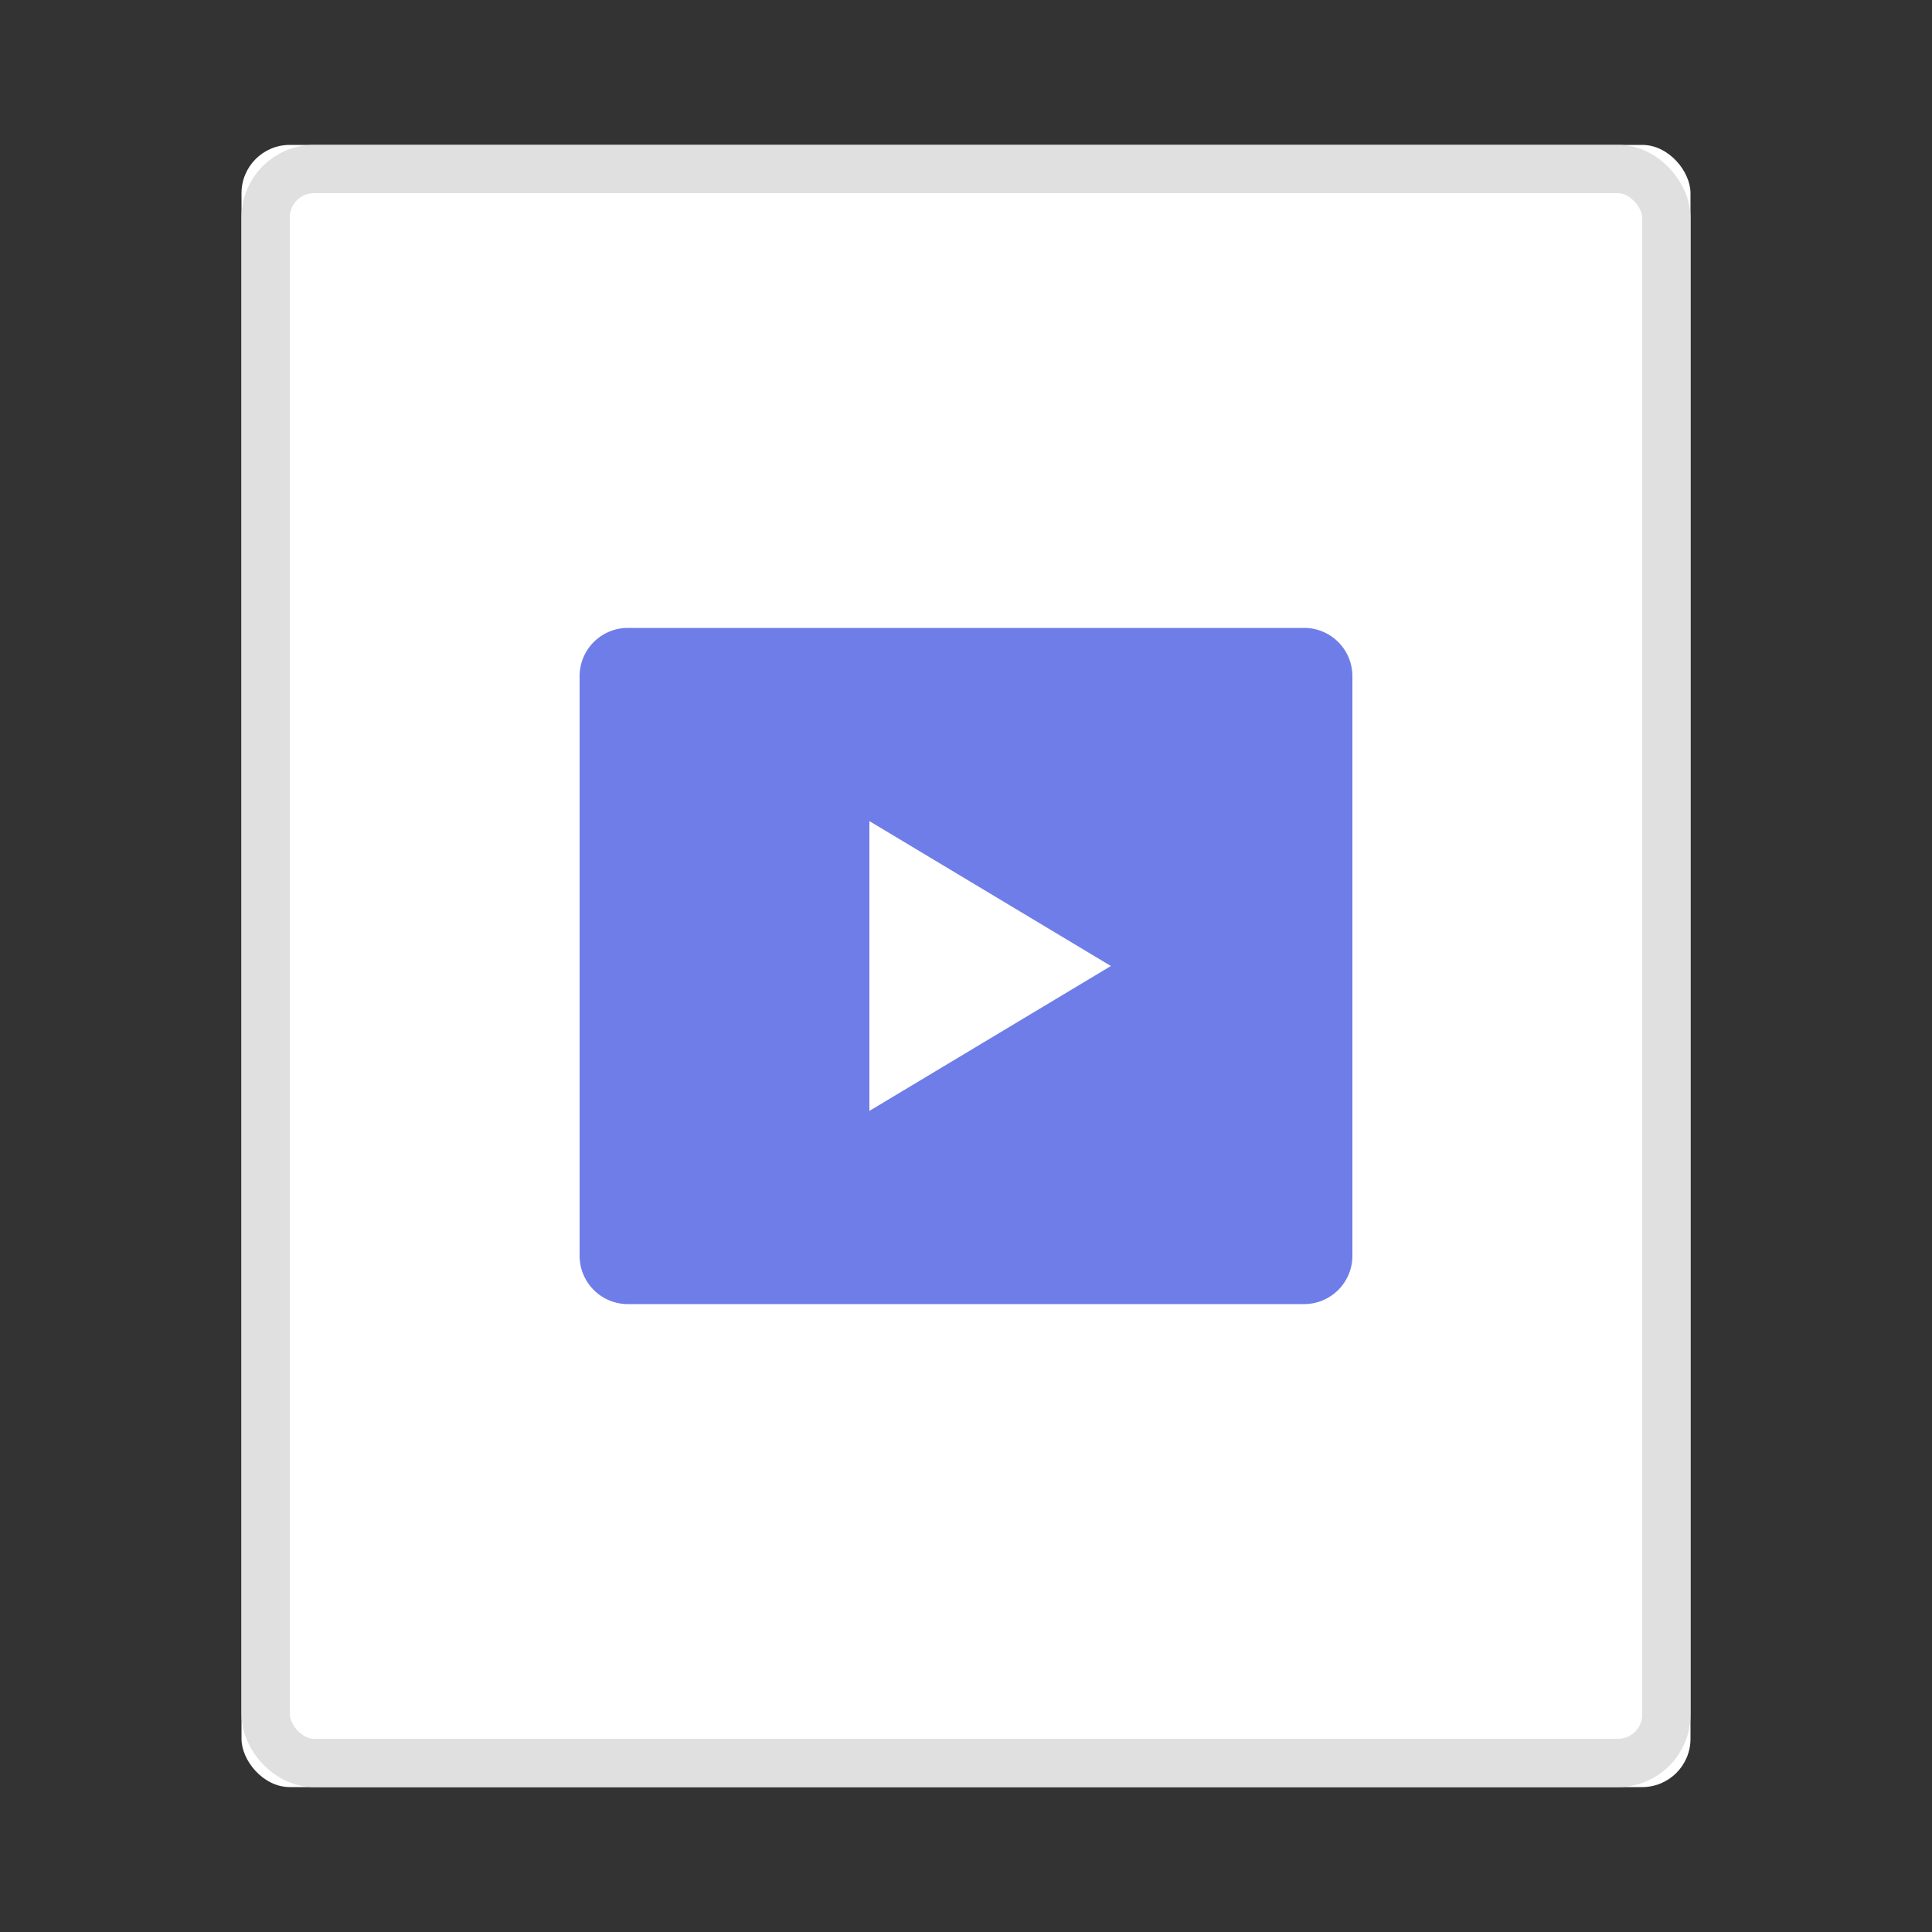 
<svg width="40" height="40" viewBox="0 0 40 40" xmlns="http://www.w3.org/2000/svg" xmlns:xlink="http://www.w3.org/1999/xlink"><rect x="0" y="0" width="40" height="40" fill="#333333" stroke="none"/><title>ico_mov_mini</title><defs><path id="a" d="M0 0h40v40H0z"/><rect id="c" x="5" y="3" width="30" height="34" rx="1"/></defs><g fill="none" fill-rule="evenodd"><mask id="b" fill="#fff"><use xlink:href="#a"/></mask><g mask="url(#b)"><use fill="#FFF" xlink:href="#c"/><rect stroke="#E0E0E0" x="5.5" y="3.5" width="29" height="33" rx="1"/></g><path d="M13 13h14a1 1 0 0 1 1 1v12a1 1 0 0 1-1 1H13a1 1 0 0 1-1-1V14a1 1 0 0 1 1-1zm5 4v6l5-3-5-3z" fill="#6F7DE8" mask="url(#b)"/></g></svg>
